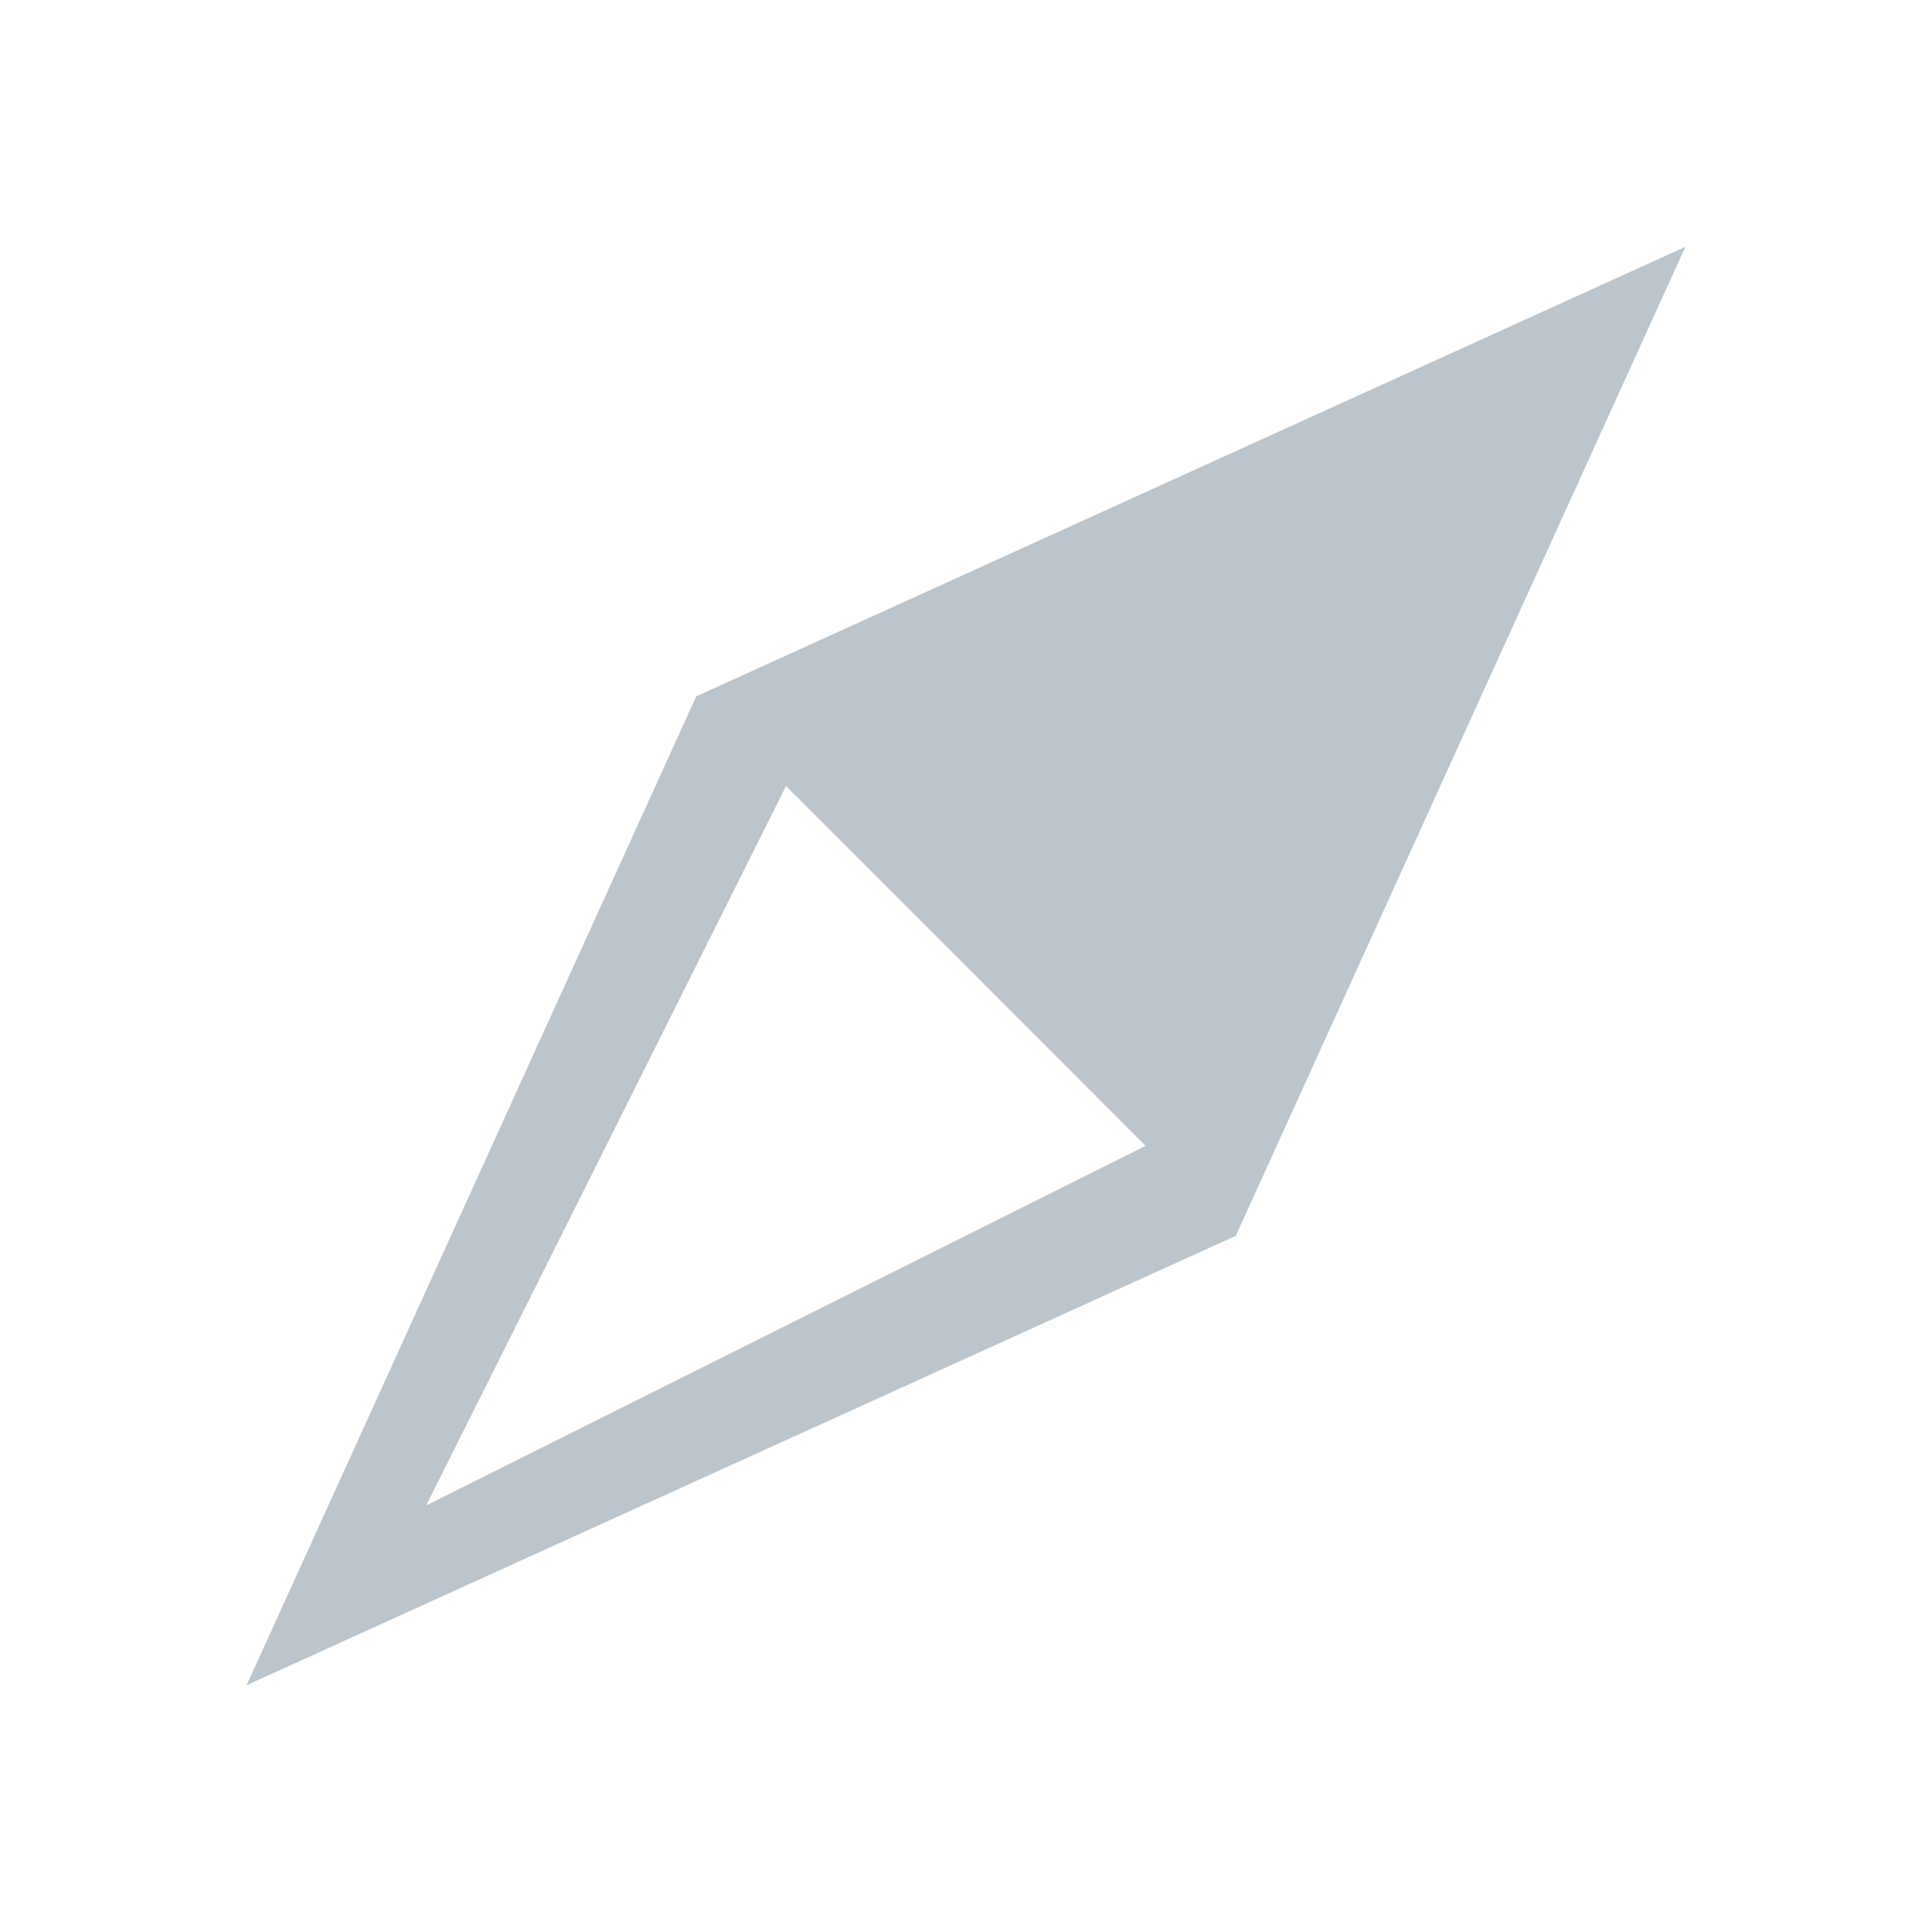 <?xml version="1.0" standalone="no"?><!DOCTYPE svg PUBLIC "-//W3C//DTD SVG 1.1//EN" "http://www.w3.org/Graphics/SVG/1.1/DTD/svg11.dtd"><svg t="1541580891286" class="icon" style="" viewBox="0 0 1024 1024" version="1.1" xmlns="http://www.w3.org/2000/svg" p-id="20617" xmlns:xlink="http://www.w3.org/1999/xlink" width="128" height="128"><defs><style type="text/css">html, * { user-select: text !important; }
</style></defs><path d="M130.7 893.2L655 655l238.3-524.2L369 369.1 130.7 893.2z m476.5-285.9L225.9 797.9l190.7-381.3 190.6 190.7z" fill="#bcc5cc" p-id="20618"></path></svg>